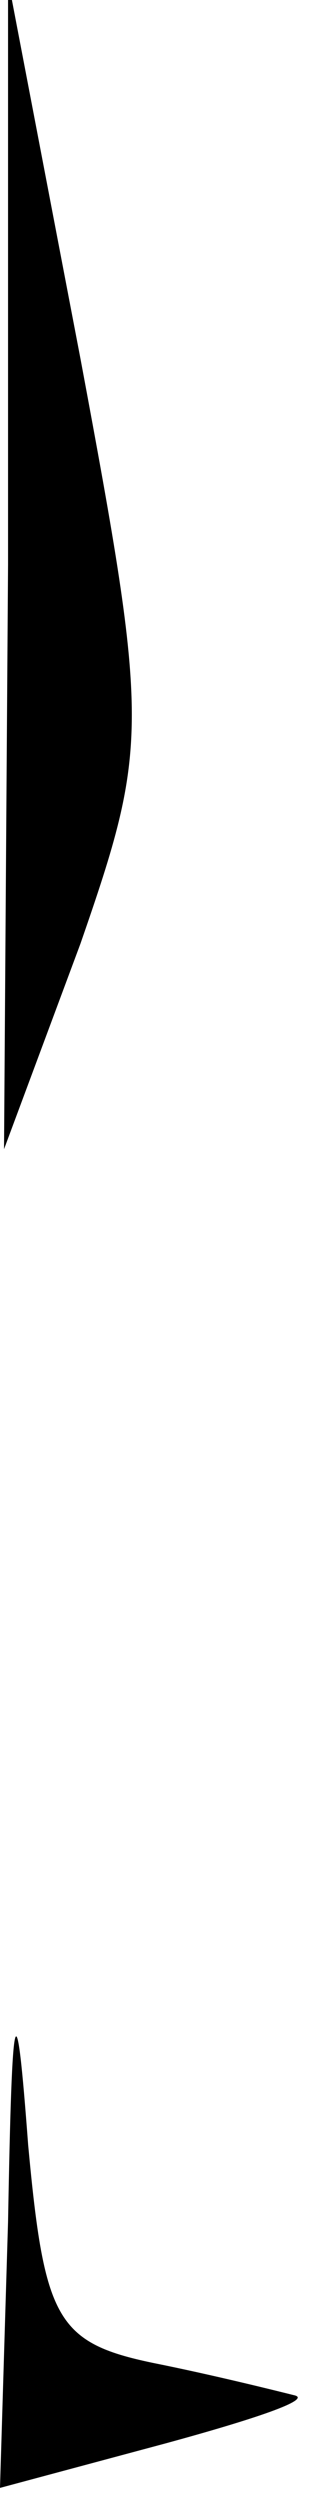 <?xml version="1.0" standalone="no"?>
<!DOCTYPE svg PUBLIC "-//W3C//DTD SVG 20010904//EN"
 "http://www.w3.org/TR/2001/REC-SVG-20010904/DTD/svg10.dtd">
<svg version="1.0" xmlns="http://www.w3.org/2000/svg"
 width="8pt" height="62pt" viewBox="0 0 8 62"
 preserveAspectRatio="xMidYMid meet">
<g transform="translate(0,62) scale(0.1,-0.1)"
fill="#000000" stroke="none">
<path fill="#000000" stroke="none" d="M2 480 l-1 -145 19 51 c17 49 17 54 0
145 l-18 94 0 -145z"/>
<path fill="#000000" stroke="none" d="M2 69 l-2 -66 41 11 c22 6 37 11 32 12
-4 1 -20 5 -35 8 -24 5 -27 11 -31 54 -3 40 -4 37 -5 -19z"/>
</g>
</svg>
